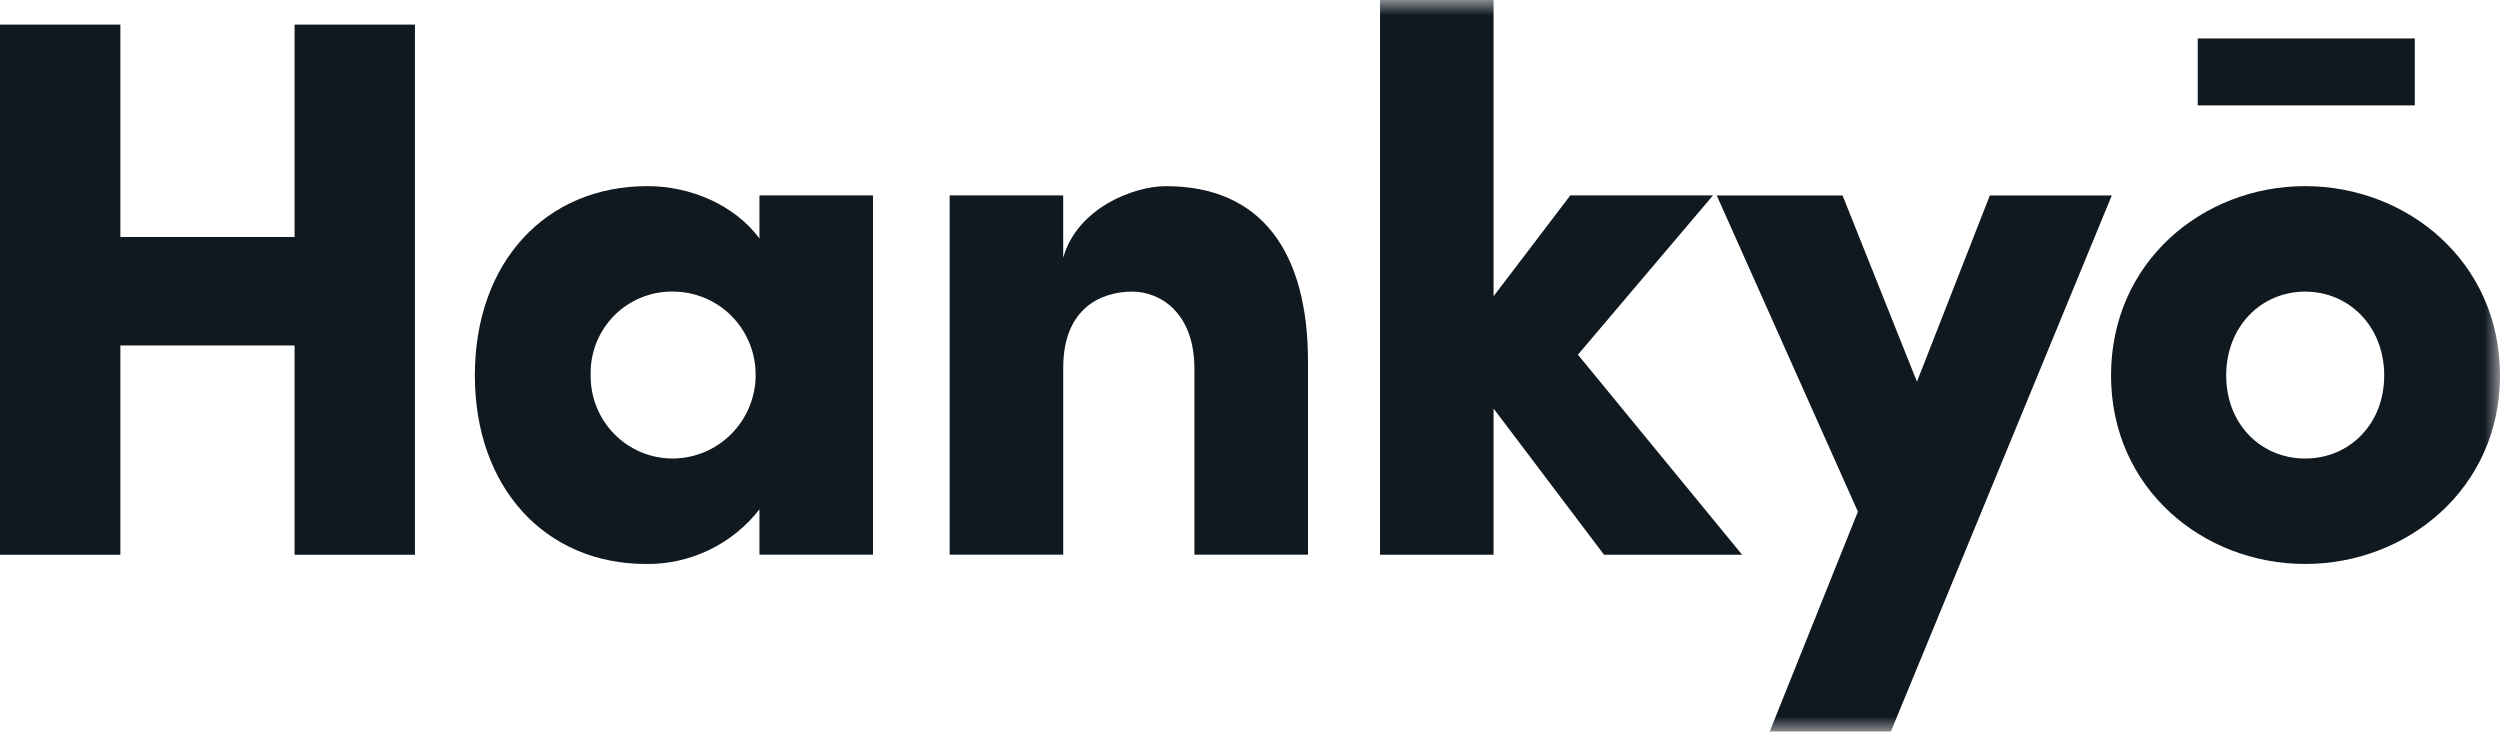 <svg width="82" height="24" viewBox="0 0 82 24" fill="none" xmlns="http://www.w3.org/2000/svg">
<g clip-path="url(#clip0_9_34)">
<path d="M9.662 0.807V7.773H3.948V0.807H0V18.196H3.948V11.331H9.662V18.196H13.61V0.807H9.662Z" fill="#101820"/>
<mask id="mask0_9_34" style="mask-type:luminance" maskUnits="userSpaceOnUse" x="0" y="0" width="82" height="24">
<path d="M82 0H0V24H82V0Z" fill="white"/>
</mask>
<g mask="url(#mask0_9_34)">
<path d="M24.91 6.409H28.634V18.194H24.91V16.706C24.469 17.273 23.904 17.73 23.257 18.04C22.611 18.351 21.902 18.508 21.186 18.498C17.89 18.498 15.575 16 15.575 12.315C15.575 8.606 17.89 6.105 21.236 6.105C22.67 6.105 24.105 6.735 24.91 7.822V6.409ZM24.784 12.314C24.788 11.954 24.721 11.596 24.586 11.262C24.451 10.929 24.251 10.625 23.999 10.369C23.746 10.113 23.445 9.91 23.113 9.772C22.781 9.634 22.426 9.563 22.066 9.564C21.707 9.559 21.351 9.627 21.019 9.765C20.687 9.902 20.386 10.105 20.135 10.362C19.883 10.619 19.686 10.925 19.555 11.26C19.425 11.596 19.363 11.954 19.374 12.314C19.37 12.673 19.438 13.029 19.574 13.362C19.709 13.694 19.909 13.996 20.162 14.25C20.416 14.504 20.717 14.704 21.048 14.84C21.38 14.975 21.735 15.043 22.093 15.039C22.808 15.029 23.49 14.737 23.993 14.228C24.497 13.718 24.781 13.031 24.785 12.314" fill="#101820"/>
<path d="M42.902 11.861V18.194H39.176V12.088C39.176 10.271 38.069 9.565 37.138 9.565C36.131 9.565 34.874 10.095 34.874 12.063V18.194H31.149V6.409H34.873V8.454C35.326 6.839 37.163 6.106 38.246 6.106C41.366 6.106 42.902 8.252 42.902 11.861Z" fill="#101820"/>
<path d="M57.142 18.196H52.613L48.989 13.4V18.196H45.265V-0H48.989V9.717L51.505 6.41H56.185L51.756 11.634L57.142 18.196Z" fill="#101820"/>
<path d="M65.267 6.411H69.267L62.019 23.999H58.044L60.939 16.782L56.309 6.411H60.436L62.876 12.519L65.267 6.411Z" fill="#101820"/>
<path d="M69.242 12.315C69.242 8.58 72.263 6.105 75.608 6.105C78.953 6.105 82 8.578 82 12.315C82 16.025 78.956 18.498 75.608 18.498C72.26 18.498 69.242 16.025 69.242 12.315ZM72.086 1.262H79.206V3.457H72.086V1.262ZM78.202 12.315C78.202 10.7 77.045 9.565 75.609 9.565C74.174 9.565 73.019 10.7 73.019 12.315C73.019 13.93 74.176 15.04 75.609 15.04C77.043 15.04 78.202 13.93 78.202 12.315Z" fill="#101820"/>
</g>
</g>
<defs>
<clipPath id="clip0_9_34">
<rect width="82" height="24" fill="white"/>
</clipPath>
</defs>
</svg>
